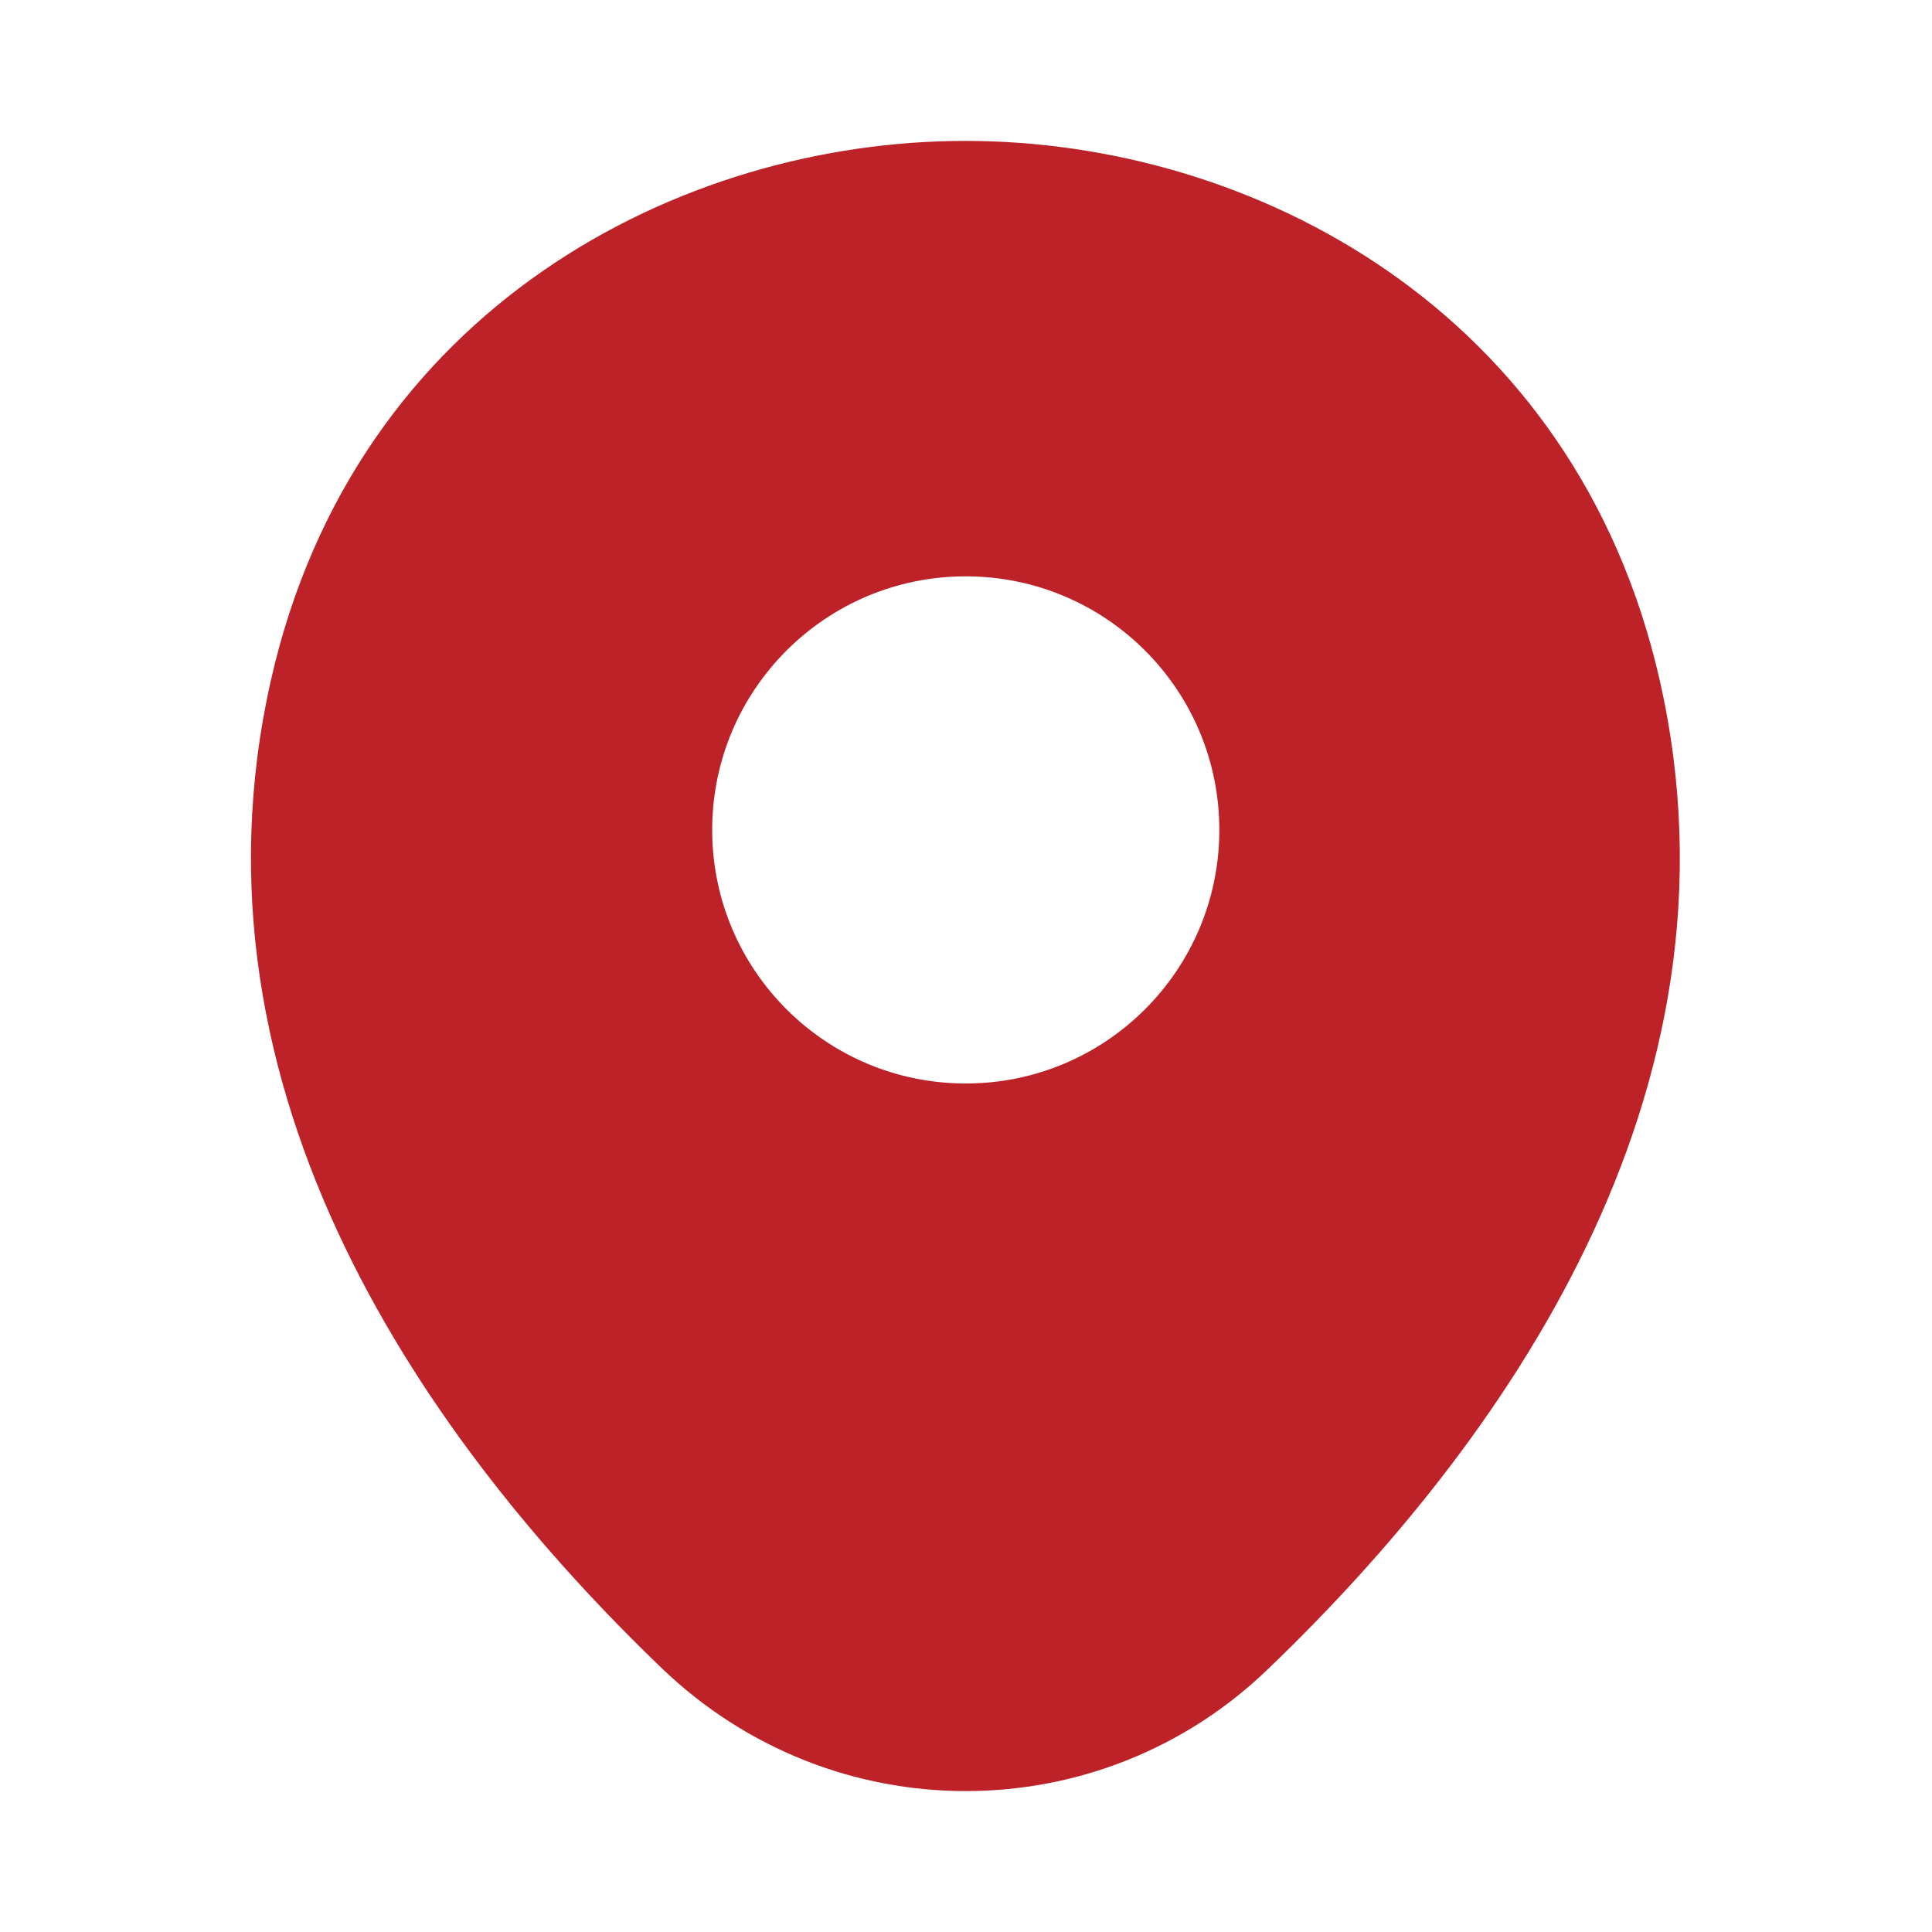 <svg width="16" height="16" viewBox="0 0 16 16" fill="none" xmlns="http://www.w3.org/2000/svg">
<g clip-path="url(#clip0_0_481)">
<path d="M13.745 5.633C13.045 2.553 10.358 1.167 7.998 1.167C7.998 1.167 7.998 1.167 7.991 1.167C5.638 1.167 2.945 2.547 2.245 5.627C1.465 9.067 3.571 11.98 5.478 13.813C6.185 14.493 7.091 14.833 7.998 14.833C8.905 14.833 9.811 14.493 10.511 13.813C12.418 11.98 14.525 9.073 13.745 5.633ZM7.998 8.973C6.838 8.973 5.898 8.033 5.898 6.873C5.898 5.713 6.838 4.773 7.998 4.773C9.158 4.773 10.098 5.713 10.098 6.873C10.098 8.033 9.158 8.973 7.998 8.973Z" fill="#BC2228"/>
</g>
<defs>
<clipPath id="clip0_0_481">
<rect width="16" height="16" fill="white"/>
</clipPath>
</defs>
</svg>
